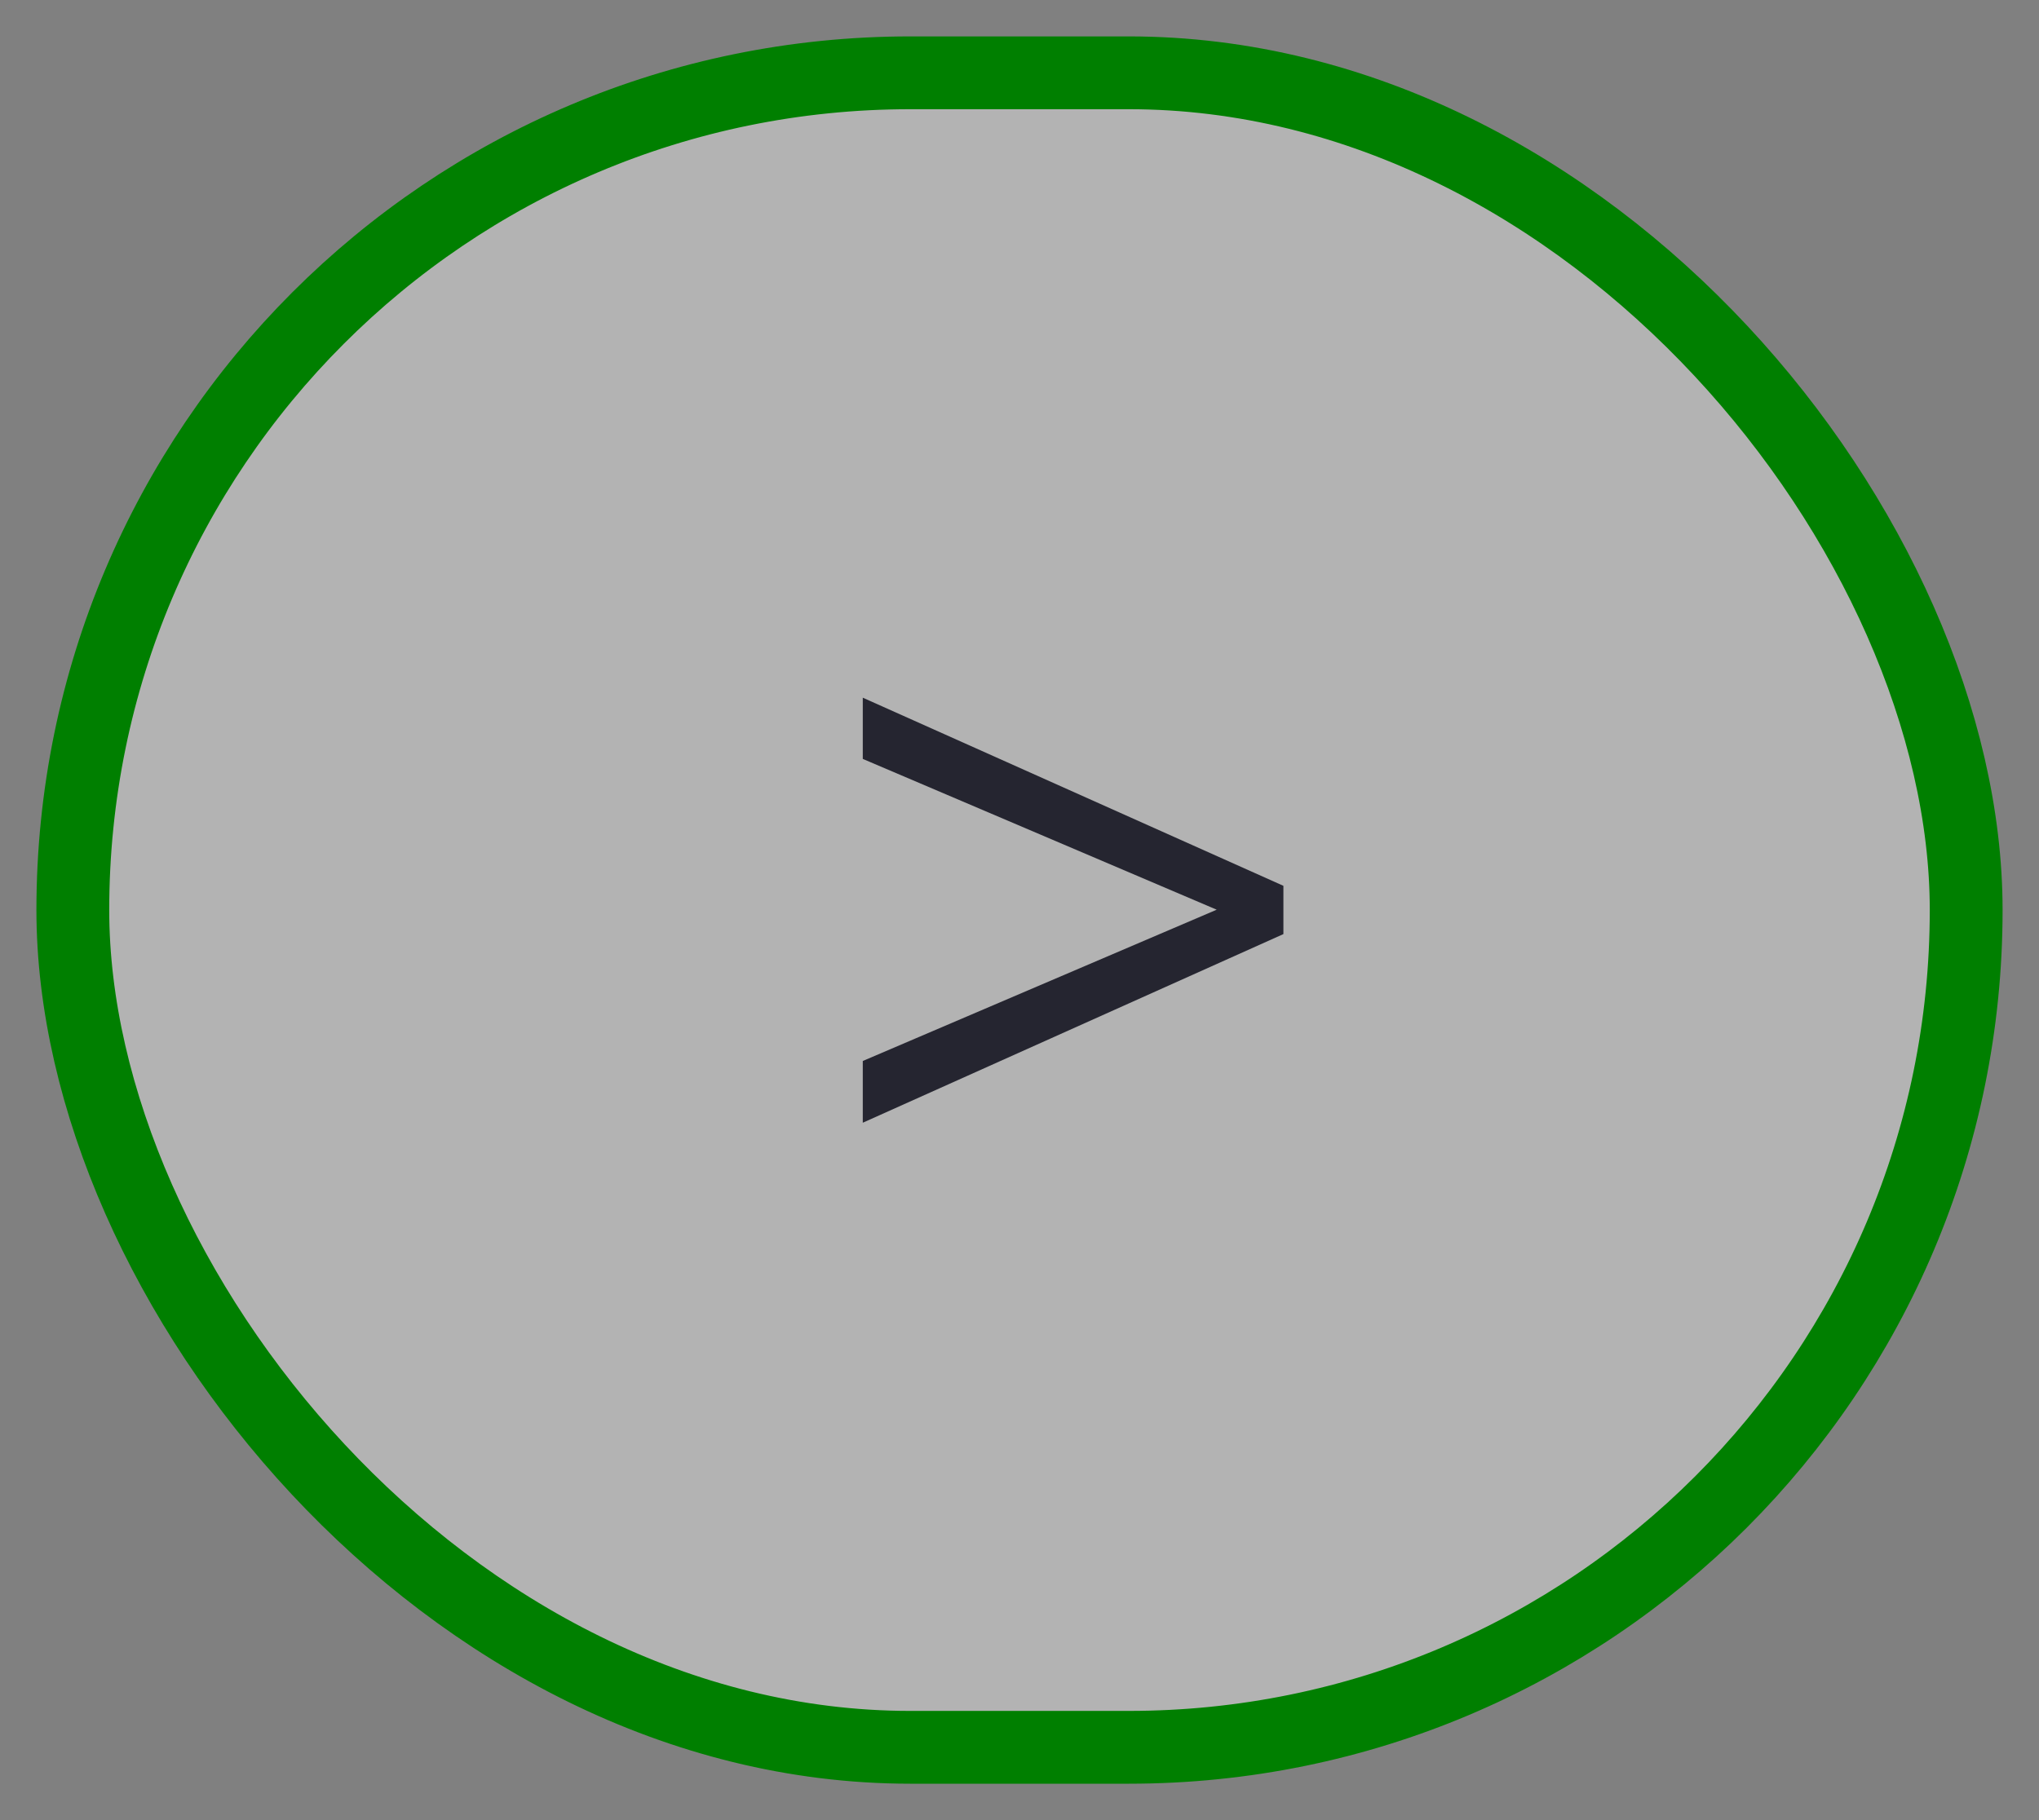 <?xml version="1.0" encoding="UTF-8"?>
<svg width="28px" height="25px" viewBox="0 0 28 25" version="1.1" xmlns="http://www.w3.org/2000/svg" xmlns:xlink="http://www.w3.org/1999/xlink">
    <rect x="0" y="0" width="28" height="25" fill="#808080" stroke="none"/>
    <title>CTA/Small/Minor</title>
    <g id="Components" stroke="none" stroke-width="1" fill="none" fill-rule="evenodd">
        <g id="Filter/Year-Copy" transform="translate(-238, -2)">
            <g id="CTA/Small/Minor" transform="translate(239, 2)">
                <rect id="Rectangle" stroke="#007F00" fill-opacity="0.4" fill="#FFFFFF" x="0" y="1" width="26" height="23" rx="11.5"></rect>
                <polygon id="&gt;" fill="#252530" fill-rule="nonzero" points="10.848 15.421 16.624 12.83 16.624 12.167 10.848 9.583 10.848 10.424 15.708 12.495 10.848 14.573"></polygon>
            </g>
        </g>
    </g>
</svg>